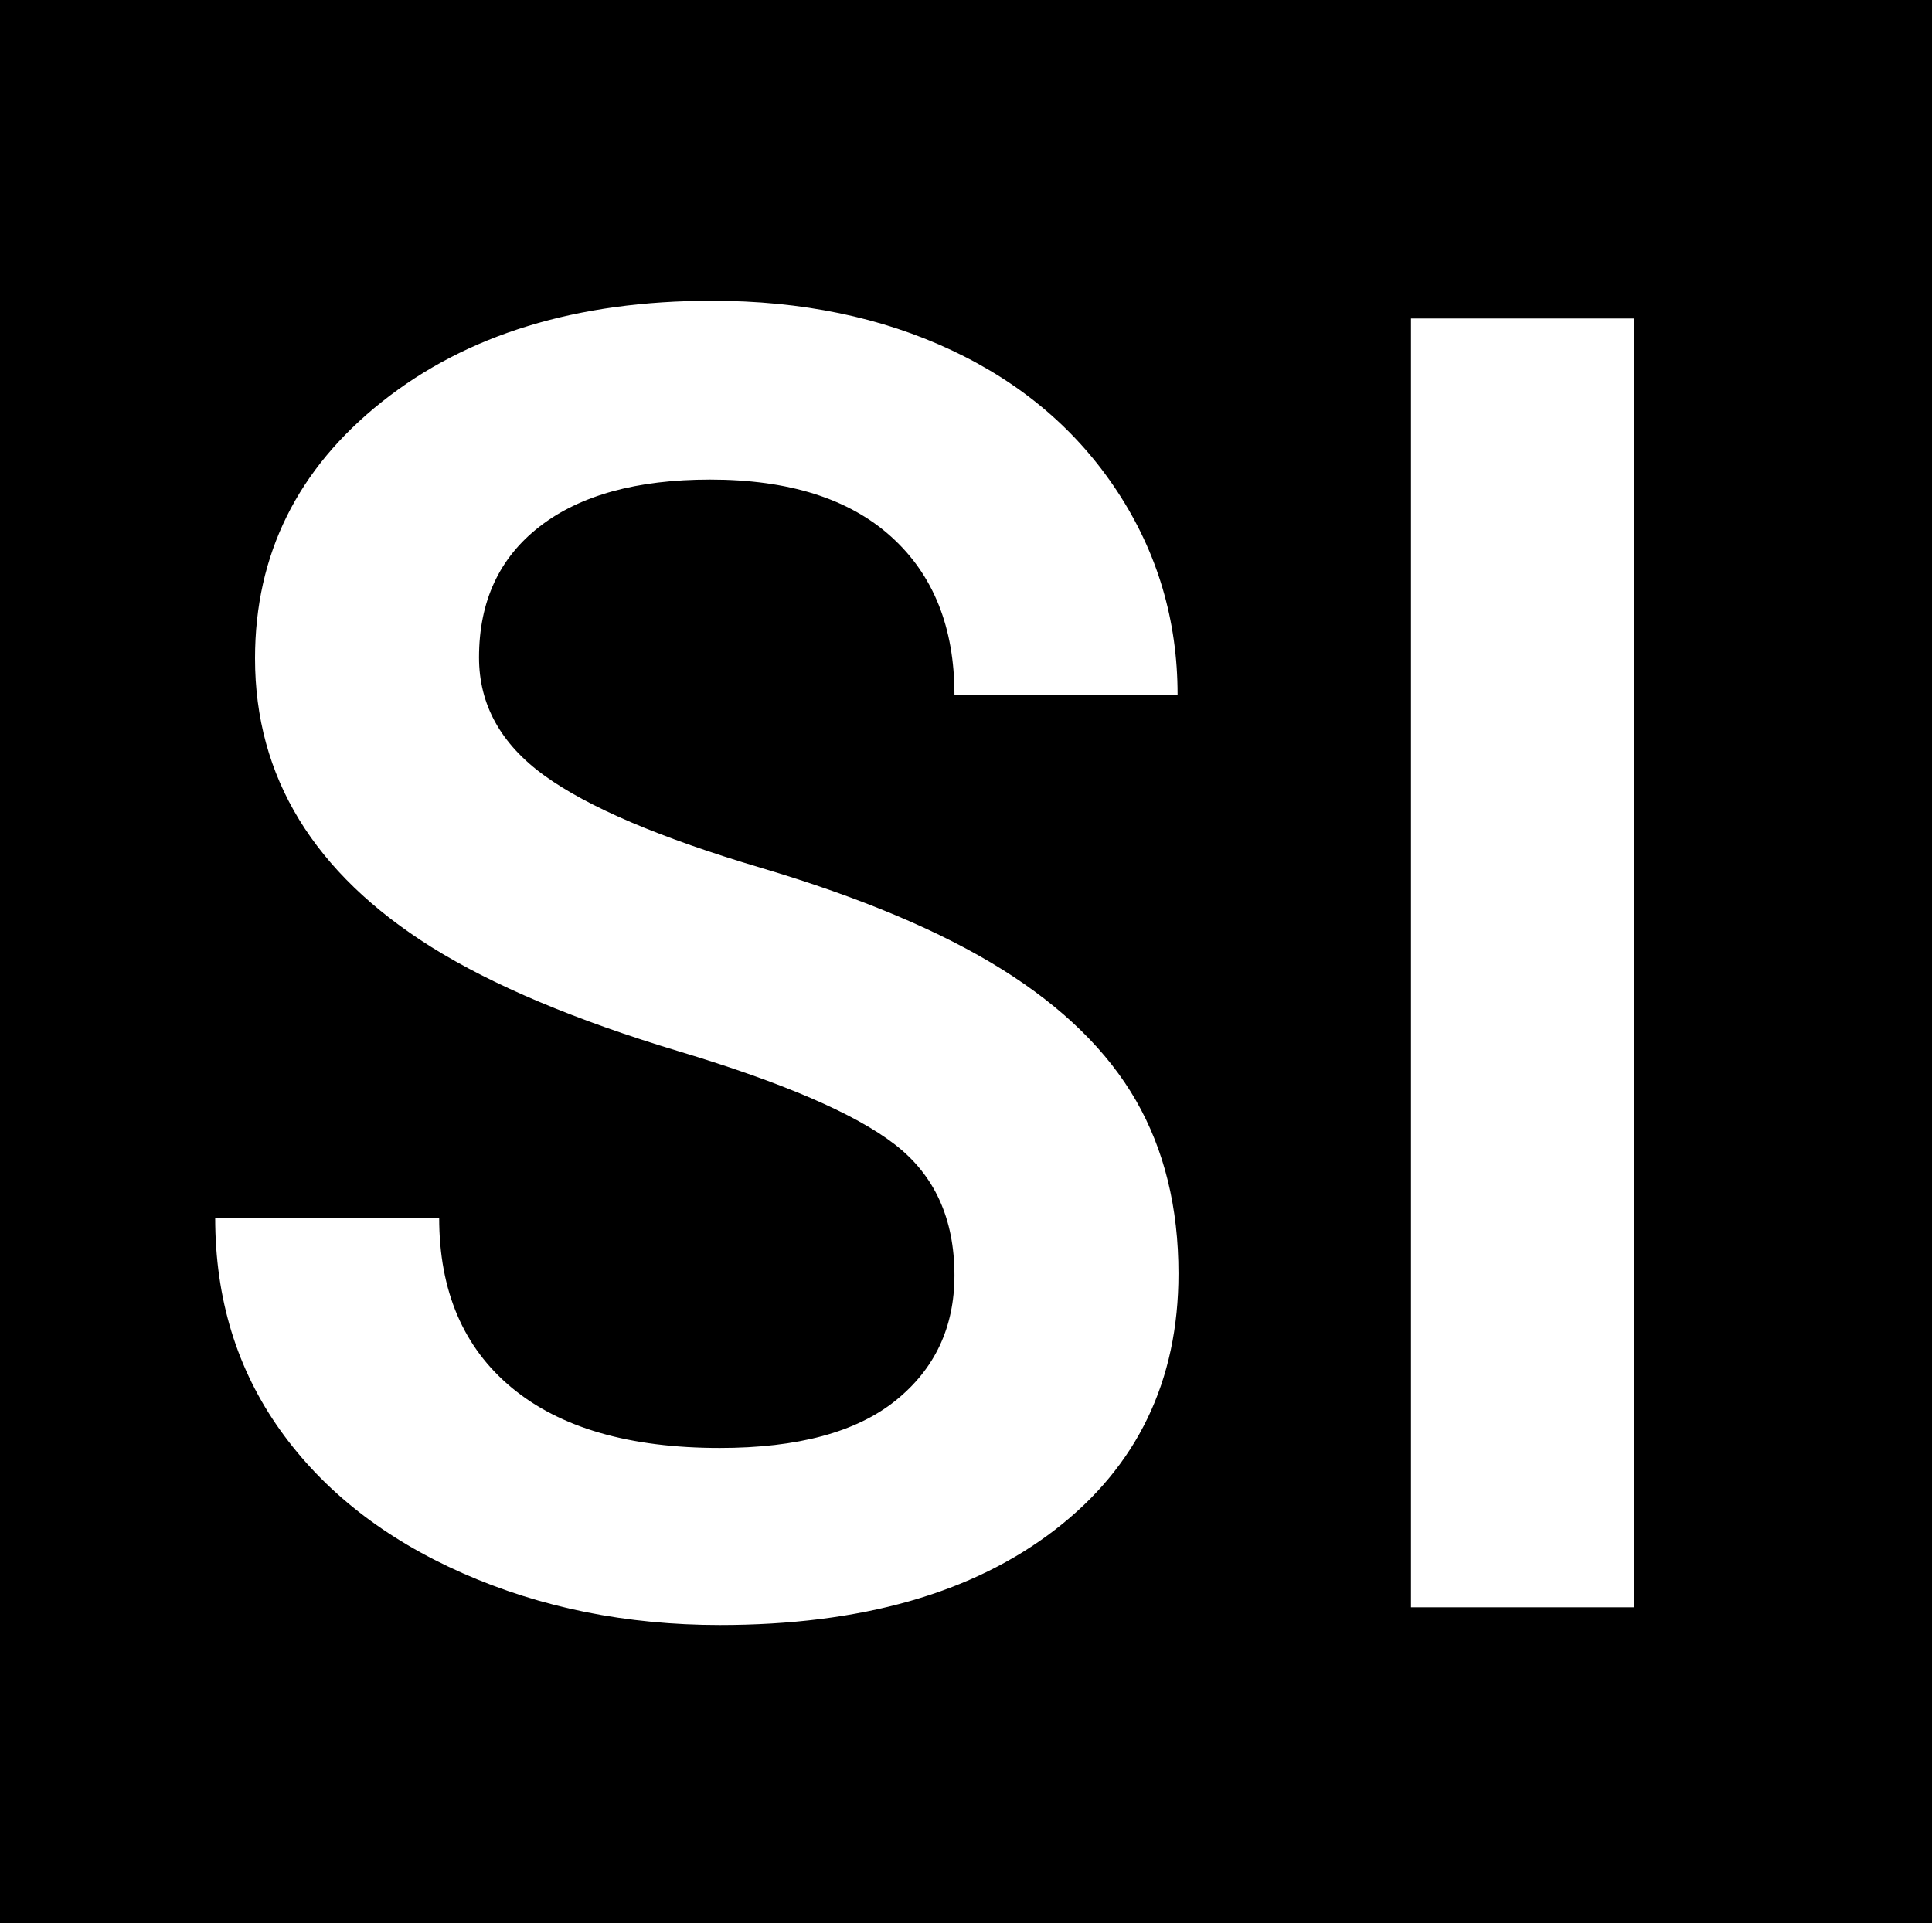 <svg xmlns="http://www.w3.org/2000/svg" xml:space="preserve" style="fill-rule:evenodd;clip-rule:evenodd;stroke-linejoin:round;stroke-miterlimit:2" viewBox="0 0 231 230"><path d="M0 0h231v230H0z"/><path d="M85.403 166.563c12.448 0 22.305-2.8 29.57-8.399 7.266-5.599 10.899-13.138 10.899-22.617 0-5.833-1.25-10.925-3.75-15.274-2.5-4.349-6.432-8.203-11.797-11.562s-12.474-6.354-21.328-8.984c-8.854-2.631-15.208-5.339-19.063-8.125-3.854-2.787-5.781-6.263-5.781-10.43 0-4.948 1.784-8.802 5.352-11.563 3.567-2.76 8.58-4.14 15.039-4.14 6.927 0 12.252 1.679 15.976 5.039 3.724 3.359 5.586 8.008 5.586 13.945h19.688c0-6.562-1.771-12.539-5.313-17.93-3.541-5.39-8.411-9.544-14.609-12.46-6.198-2.917-13.255-4.375-21.172-4.375-11.927 0-21.628 2.968-29.102 8.906-7.474 5.937-11.21 13.489-11.21 22.656 0 10.469 5.182 18.958 15.546 25.469 5.417 3.385 12.709 6.458 21.875 9.219 9.167 2.76 15.508 5.494 19.024 8.203 3.515 2.708 5.273 6.562 5.273 11.562 0 4.583-1.732 8.268-5.195 11.055-3.464 2.786-8.633 4.18-15.508 4.18-7.969 0-14.088-1.771-18.359-5.313-4.271-3.542-6.406-8.542-6.406-15H40.872c0 7.135 1.914 13.385 5.742 18.75 3.828 5.365 9.193 9.57 16.094 12.617 6.901 3.047 14.466 4.571 22.695 4.571ZM166.075 165V51.25h-19.687V165h19.687Z" style="fill:#fff" transform="translate(-29.653 -31.353) scale(1.355)"/></svg>
